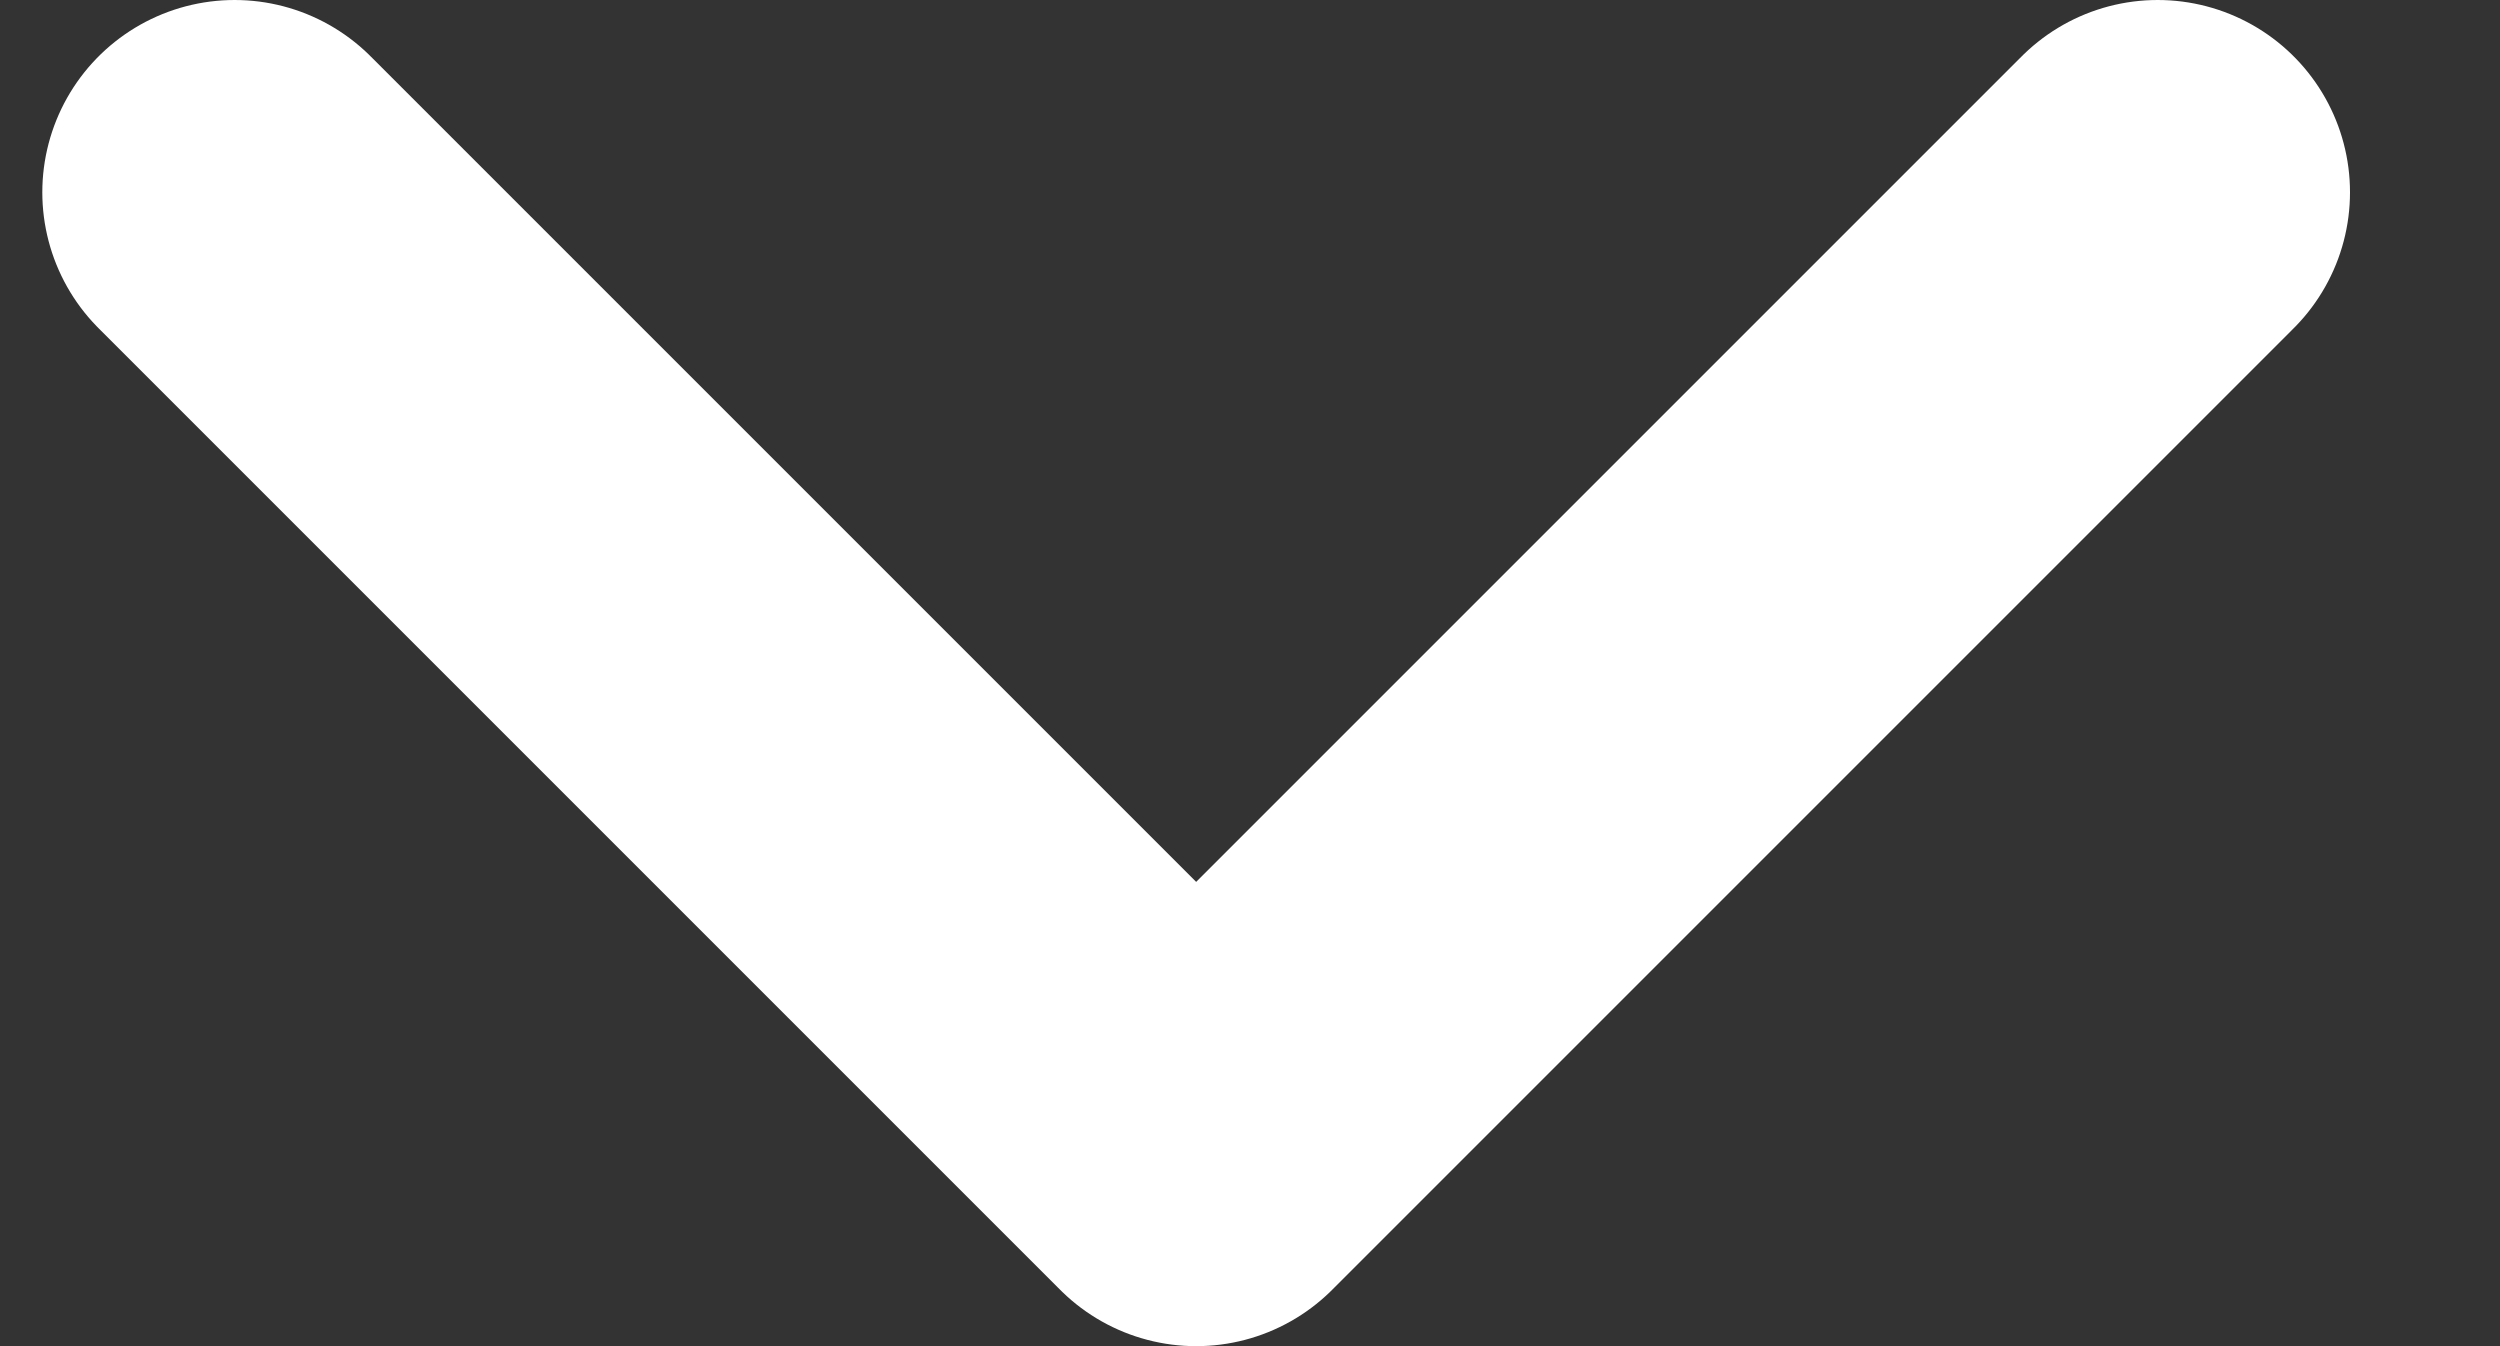 <svg width="13" height="7" viewBox="0 0 13 7" fill="none" xmlns="http://www.w3.org/2000/svg">
<rect x="0" y="0" width="13" height="7" fill="#333333" stroke="none"/>
<path d="M1.22 1L6.22 6L11.22 1" stroke="white" stroke-width="2" stroke-linecap="round" stroke-linejoin="round"/>
</svg>
